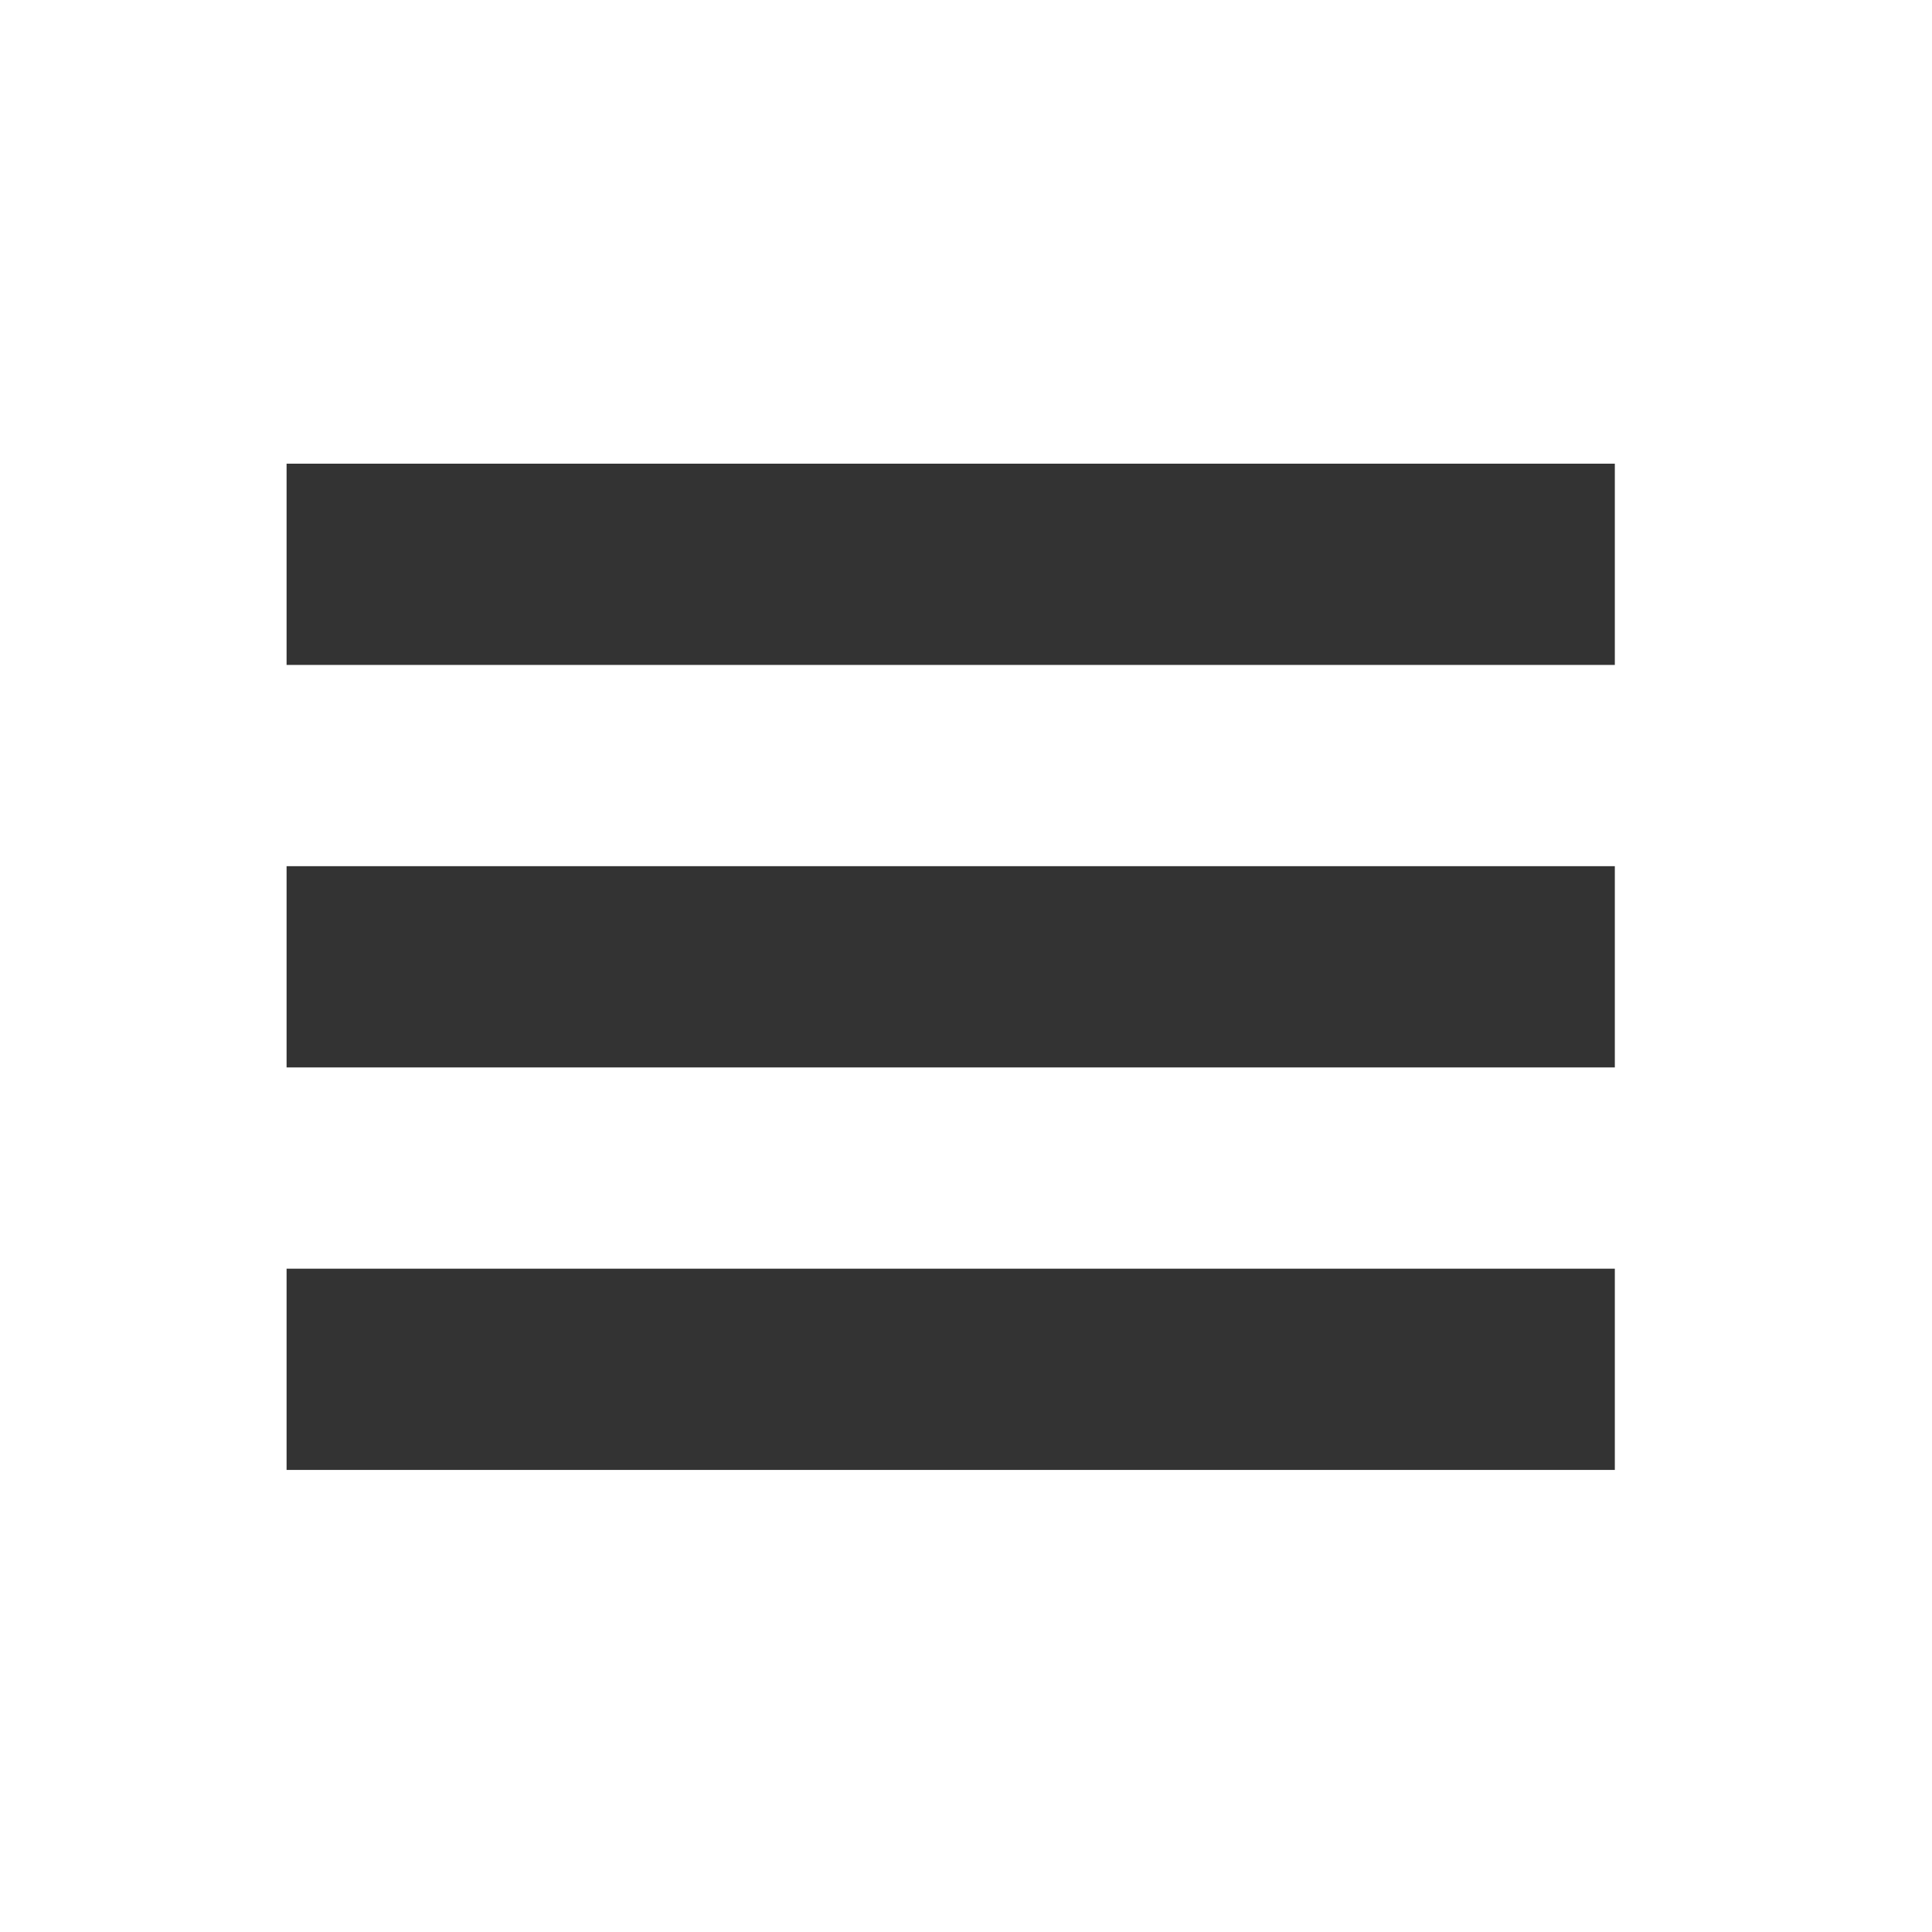 <svg id="Layer_1" data-name="Layer 1" xmlns="http://www.w3.org/2000/svg" viewBox="0 0 48 48"><rect x="0" y="0" width="48" height="48" fill="#333333" stroke="none"/><defs><style>.cls-1{fill:#fff;}</style></defs><title>menu</title><path class="cls-1" d="M216.88,394.87v48h48v-48h-48ZM257,431.39H224v-5h33v5Zm0-10H224v-5h33v5Zm0-10H224v-5h33v5Z" transform="translate(-216.88 -394.87)"/></svg>